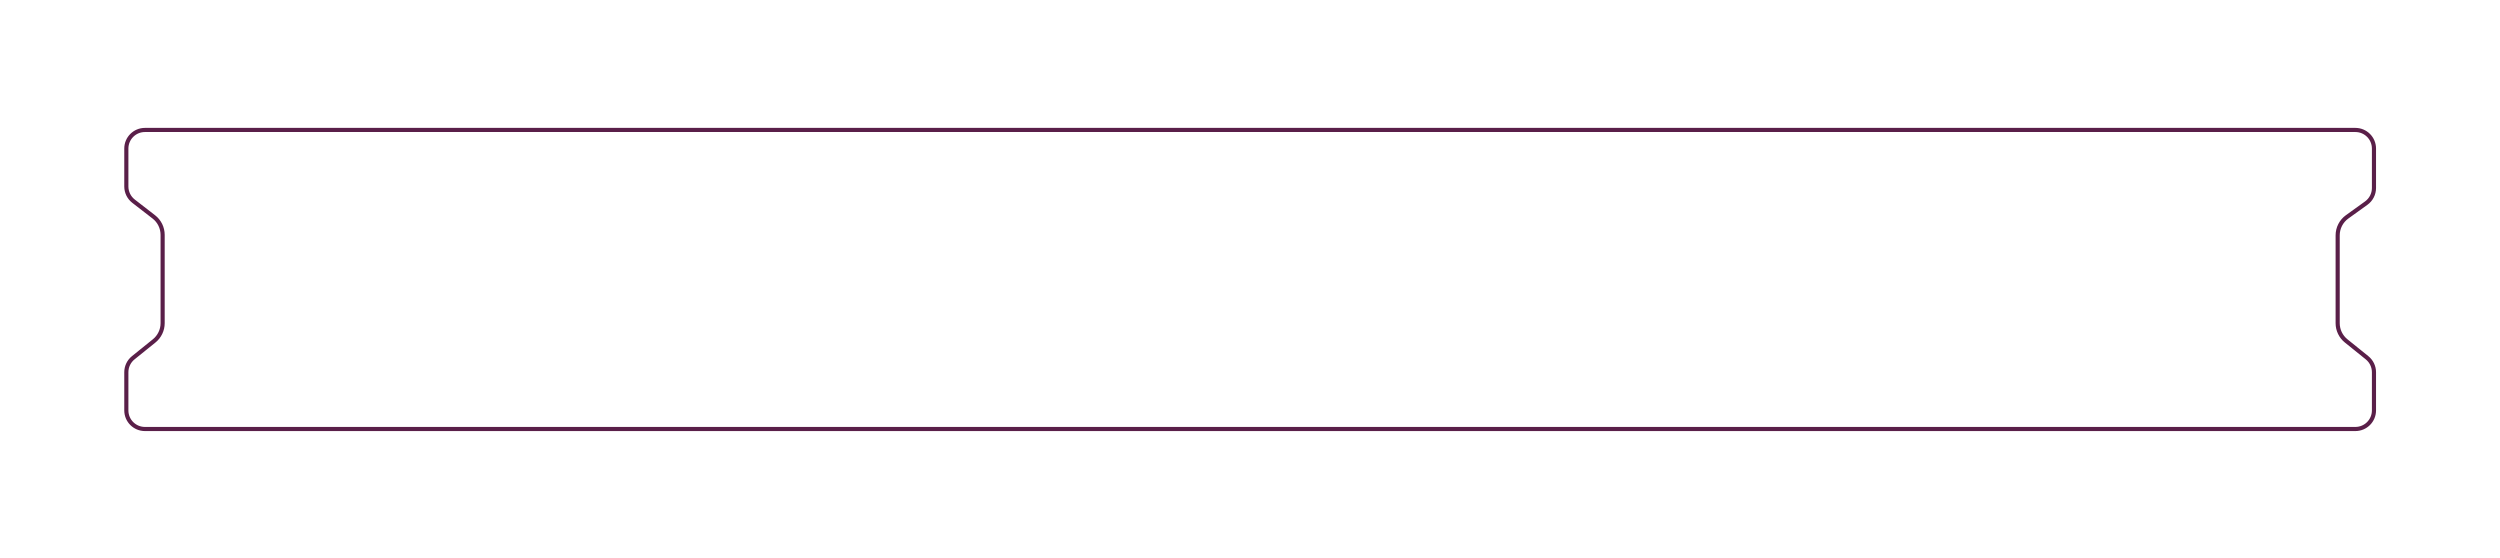 <svg width="605" height="135" viewBox="0 0 605 135" fill="none" xmlns="http://www.w3.org/2000/svg">
<g filter="url(#filter0_d_1_118)">
<path d="M35.072 100.319L570 100.319C572.761 100.319 575 98.081 575 95.319L575 86.079C575 84.567 574.316 83.136 573.139 82.187L568.077 78.105C566.9 77.156 566.216 75.725 566.216 74.213L566.216 52.945C566.216 51.336 566.99 49.826 568.296 48.886L572.92 45.559C574.226 44.62 575 43.109 575 41.501L575 31.95C575 29.189 572.761 26.95 570 26.95L35.072 26.95C32.311 26.95 30.072 29.189 30.072 31.95L30.072 41.129C30.072 42.676 30.788 44.136 32.011 45.083L36.917 48.881C38.14 49.828 38.856 51.288 38.856 52.835L38.856 74.213C38.856 75.725 38.172 77.156 36.995 78.105L31.933 82.187C30.756 83.136 30.072 84.567 30.072 86.079L30.072 95.319C30.072 98.081 32.311 100.319 35.072 100.319Z" fill="white"/>
<path d="M570 99.819L35.072 99.819C32.587 99.819 30.572 97.805 30.572 95.319L30.572 86.079C30.572 84.718 31.188 83.431 32.247 82.576L37.309 78.494C38.603 77.45 39.356 75.876 39.356 74.213L39.356 52.835C39.356 51.133 38.569 49.528 37.223 48.486L32.317 44.687C31.216 43.835 30.572 42.521 30.572 41.129L30.572 31.95C30.572 29.465 32.587 27.45 35.072 27.45L570 27.45C572.485 27.45 574.5 29.465 574.5 31.95L574.5 41.501C574.5 42.949 573.803 44.308 572.628 45.154L568.004 48.48C566.568 49.514 565.716 51.175 565.716 52.945L565.716 74.213C565.716 75.876 566.469 77.45 567.763 78.494L572.825 82.576C573.884 83.431 574.5 84.718 574.5 86.079L574.5 95.319C574.5 97.805 572.485 99.819 570 99.819Z" stroke="#5A1F49"/>
</g>
<defs>
<filter id="filter0_d_1_118" x="0.072" y="0.95" width="604.928" height="133.369" filterUnits="userSpaceOnUse" color-interpolation-filters="sRGB">
<feFlood flood-opacity="0" result="BackgroundImageFix"/>
<feColorMatrix in="SourceAlpha" type="matrix" values="0 0 0 0 0 0 0 0 0 0 0 0 0 0 0 0 0 0 127 0" result="hardAlpha"/>
<feOffset dy="4"/>
<feGaussianBlur stdDeviation="15"/>
<feComposite in2="hardAlpha" operator="out"/>
<feColorMatrix type="matrix" values="0 0 0 0 1 0 0 0 0 1 0 0 0 0 1 0 0 0 0.4 0"/>
<feBlend mode="normal" in2="BackgroundImageFix" result="effect1_dropShadow_1_118"/>
<feBlend mode="normal" in="SourceGraphic" in2="effect1_dropShadow_1_118" result="shape"/>
</filter>
</defs>
</svg>
